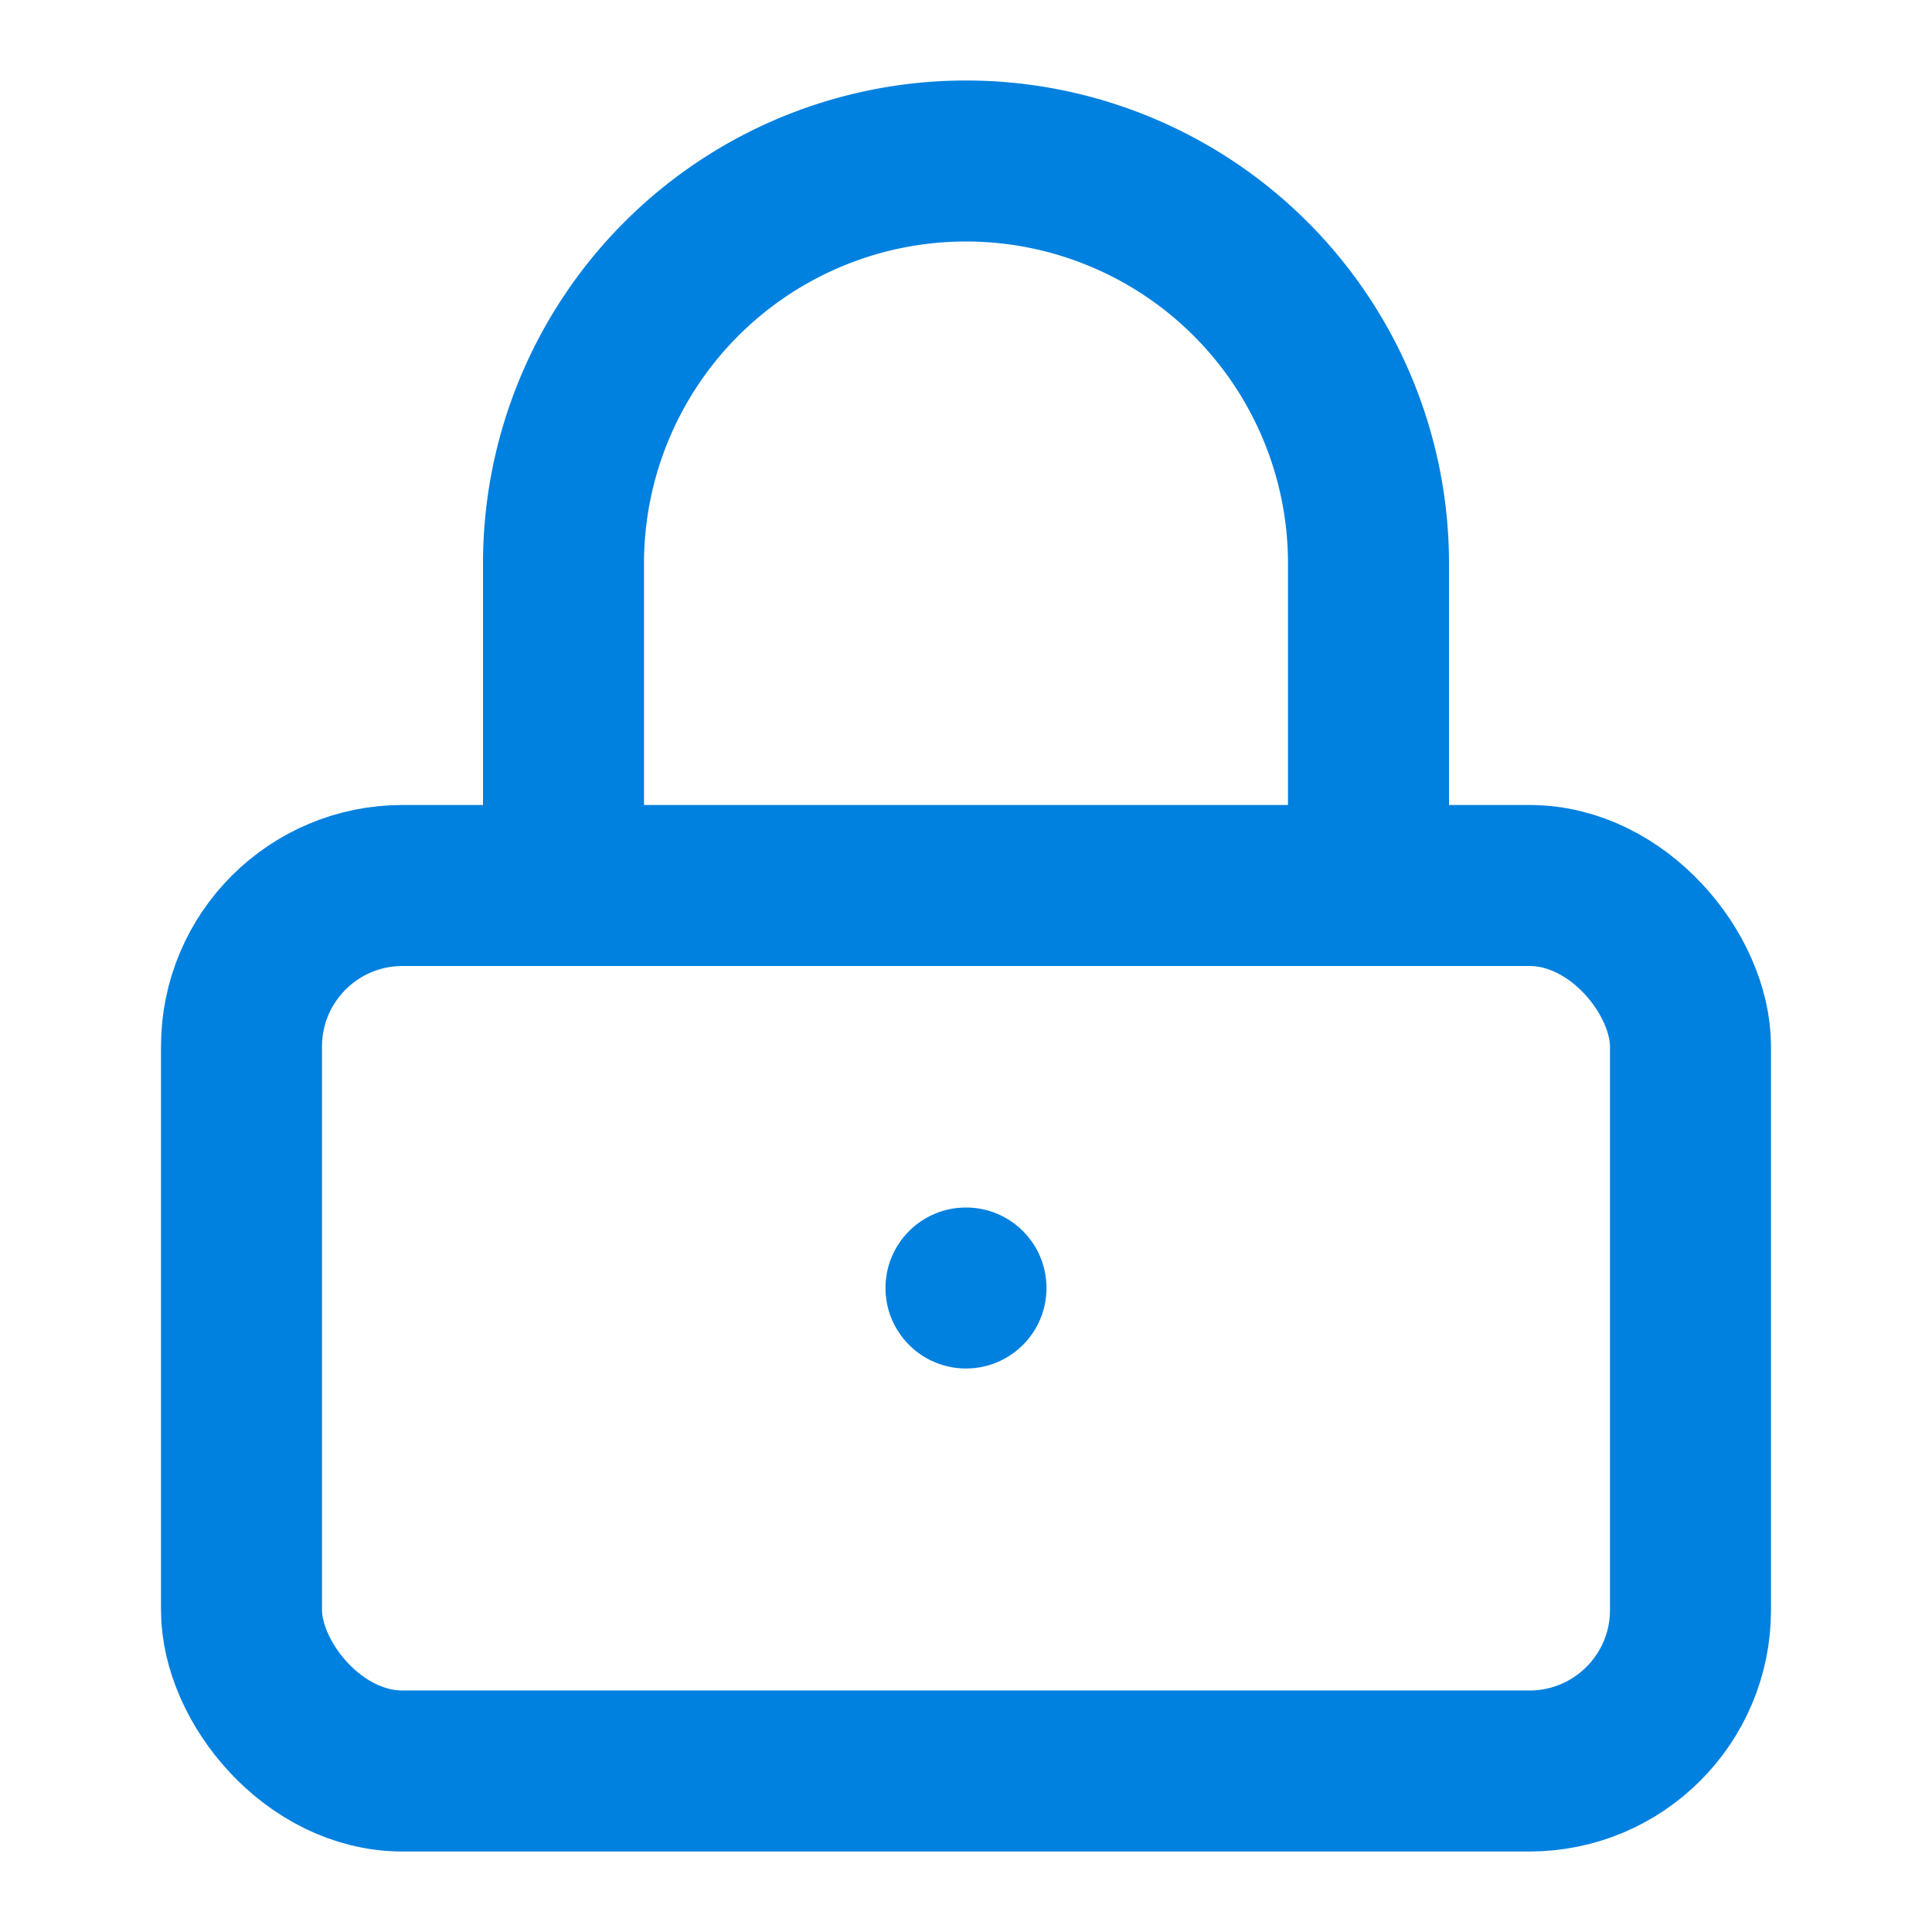 <svg width="24" height="24" viewBox="0 0 24 24" fill="none" xmlns="http://www.w3.org/2000/svg">
  <rect x="3" y="11" width="18" height="11" rx="2" ry="2" stroke="#0080df" stroke-width="2" fill="none"/>
  <circle cx="12" cy="16" r="1" fill="#0080df"/>
  <path d="M7 11V7a5 5 0 0 1 10 0v4" stroke="#0080df" stroke-width="2" fill="none"/>
</svg>